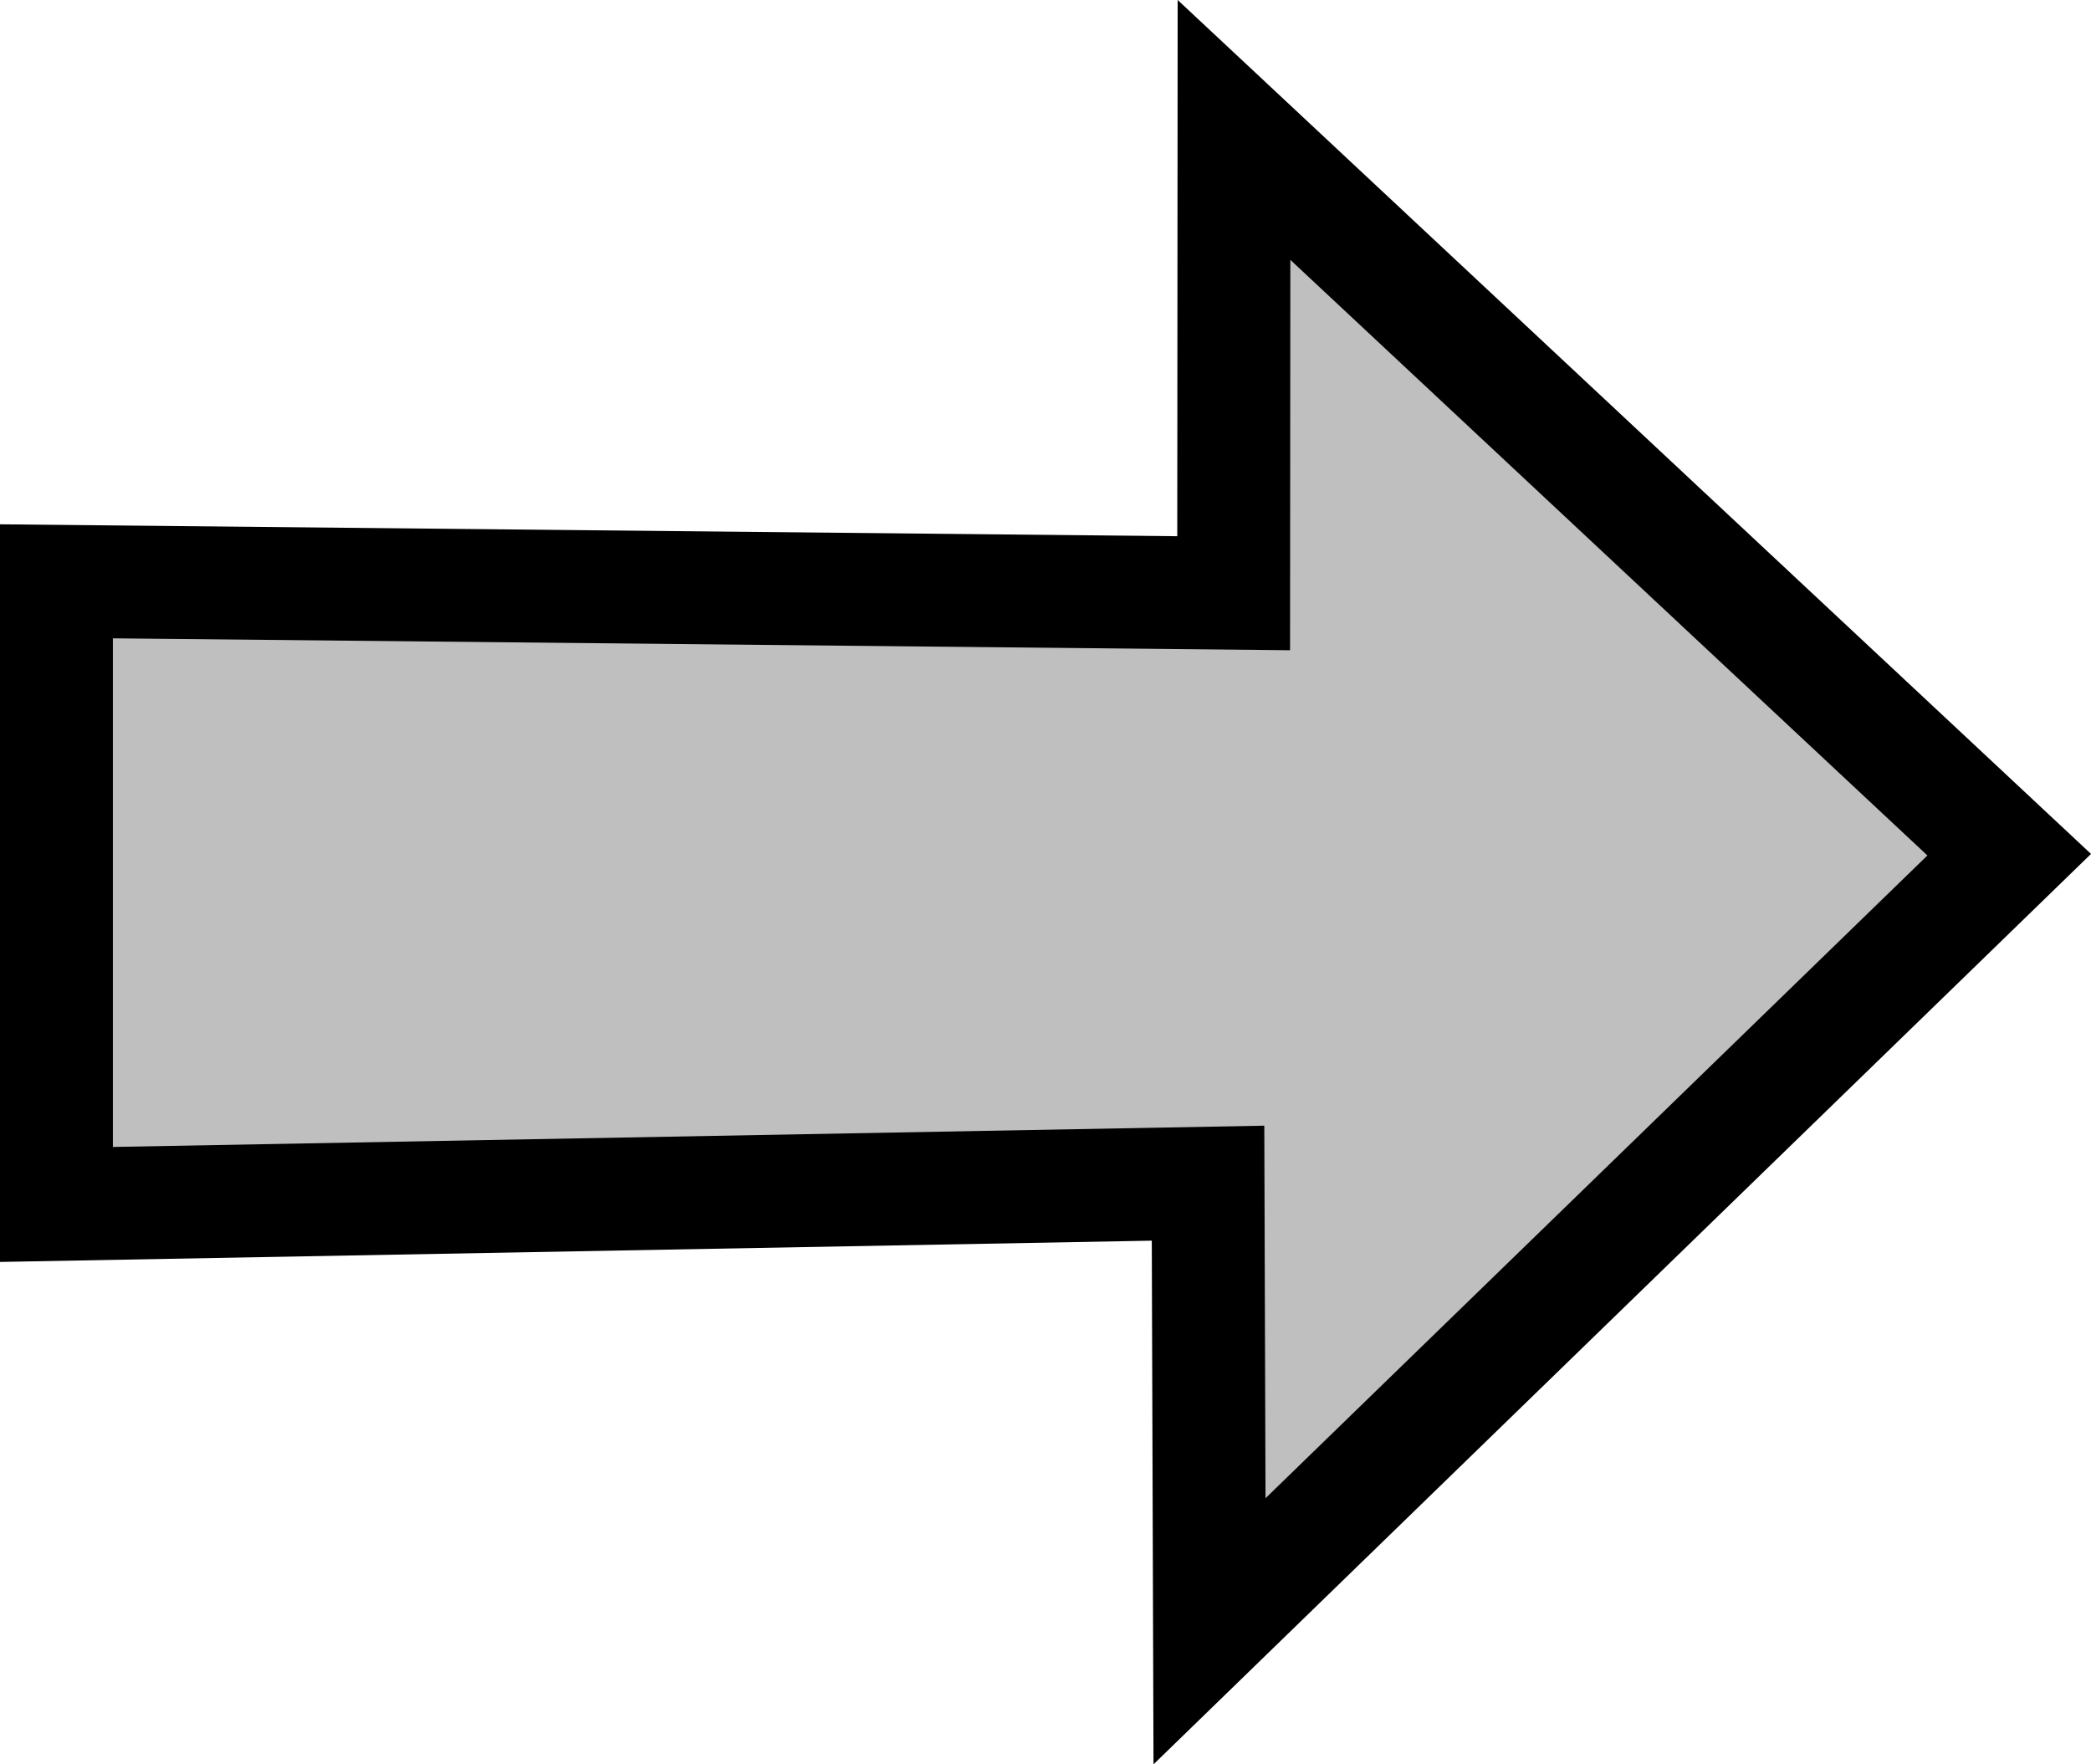 <svg version="1.1" xmlns="http://www.w3.org/2000/svg" xmlns:xlink="http://www.w3.org/1999/xlink" width="37.05" height="31.262" viewBox="0,0,37.05,31.262"><g transform="translate(-221.7,-164.397)"><g data-paper-data="{&quot;isPaintingLayer&quot;:true}" fill="#bfbfbf" fill-rule="nonzero" stroke="#000000" stroke-width="2" stroke-linecap="butt" stroke-linejoin="miter" stroke-miterlimit="10" stroke-dasharray="" stroke-dashoffset="0" style="mix-blend-mode: normal"><path d="M243.105,185.361l-20.405,0.377v-11.041l20.859,0.211l0.006,-8.209l13.736,12.842l-14.17,13.76z" data-paper-data="{&quot;index&quot;:null}"/></g></g></svg>